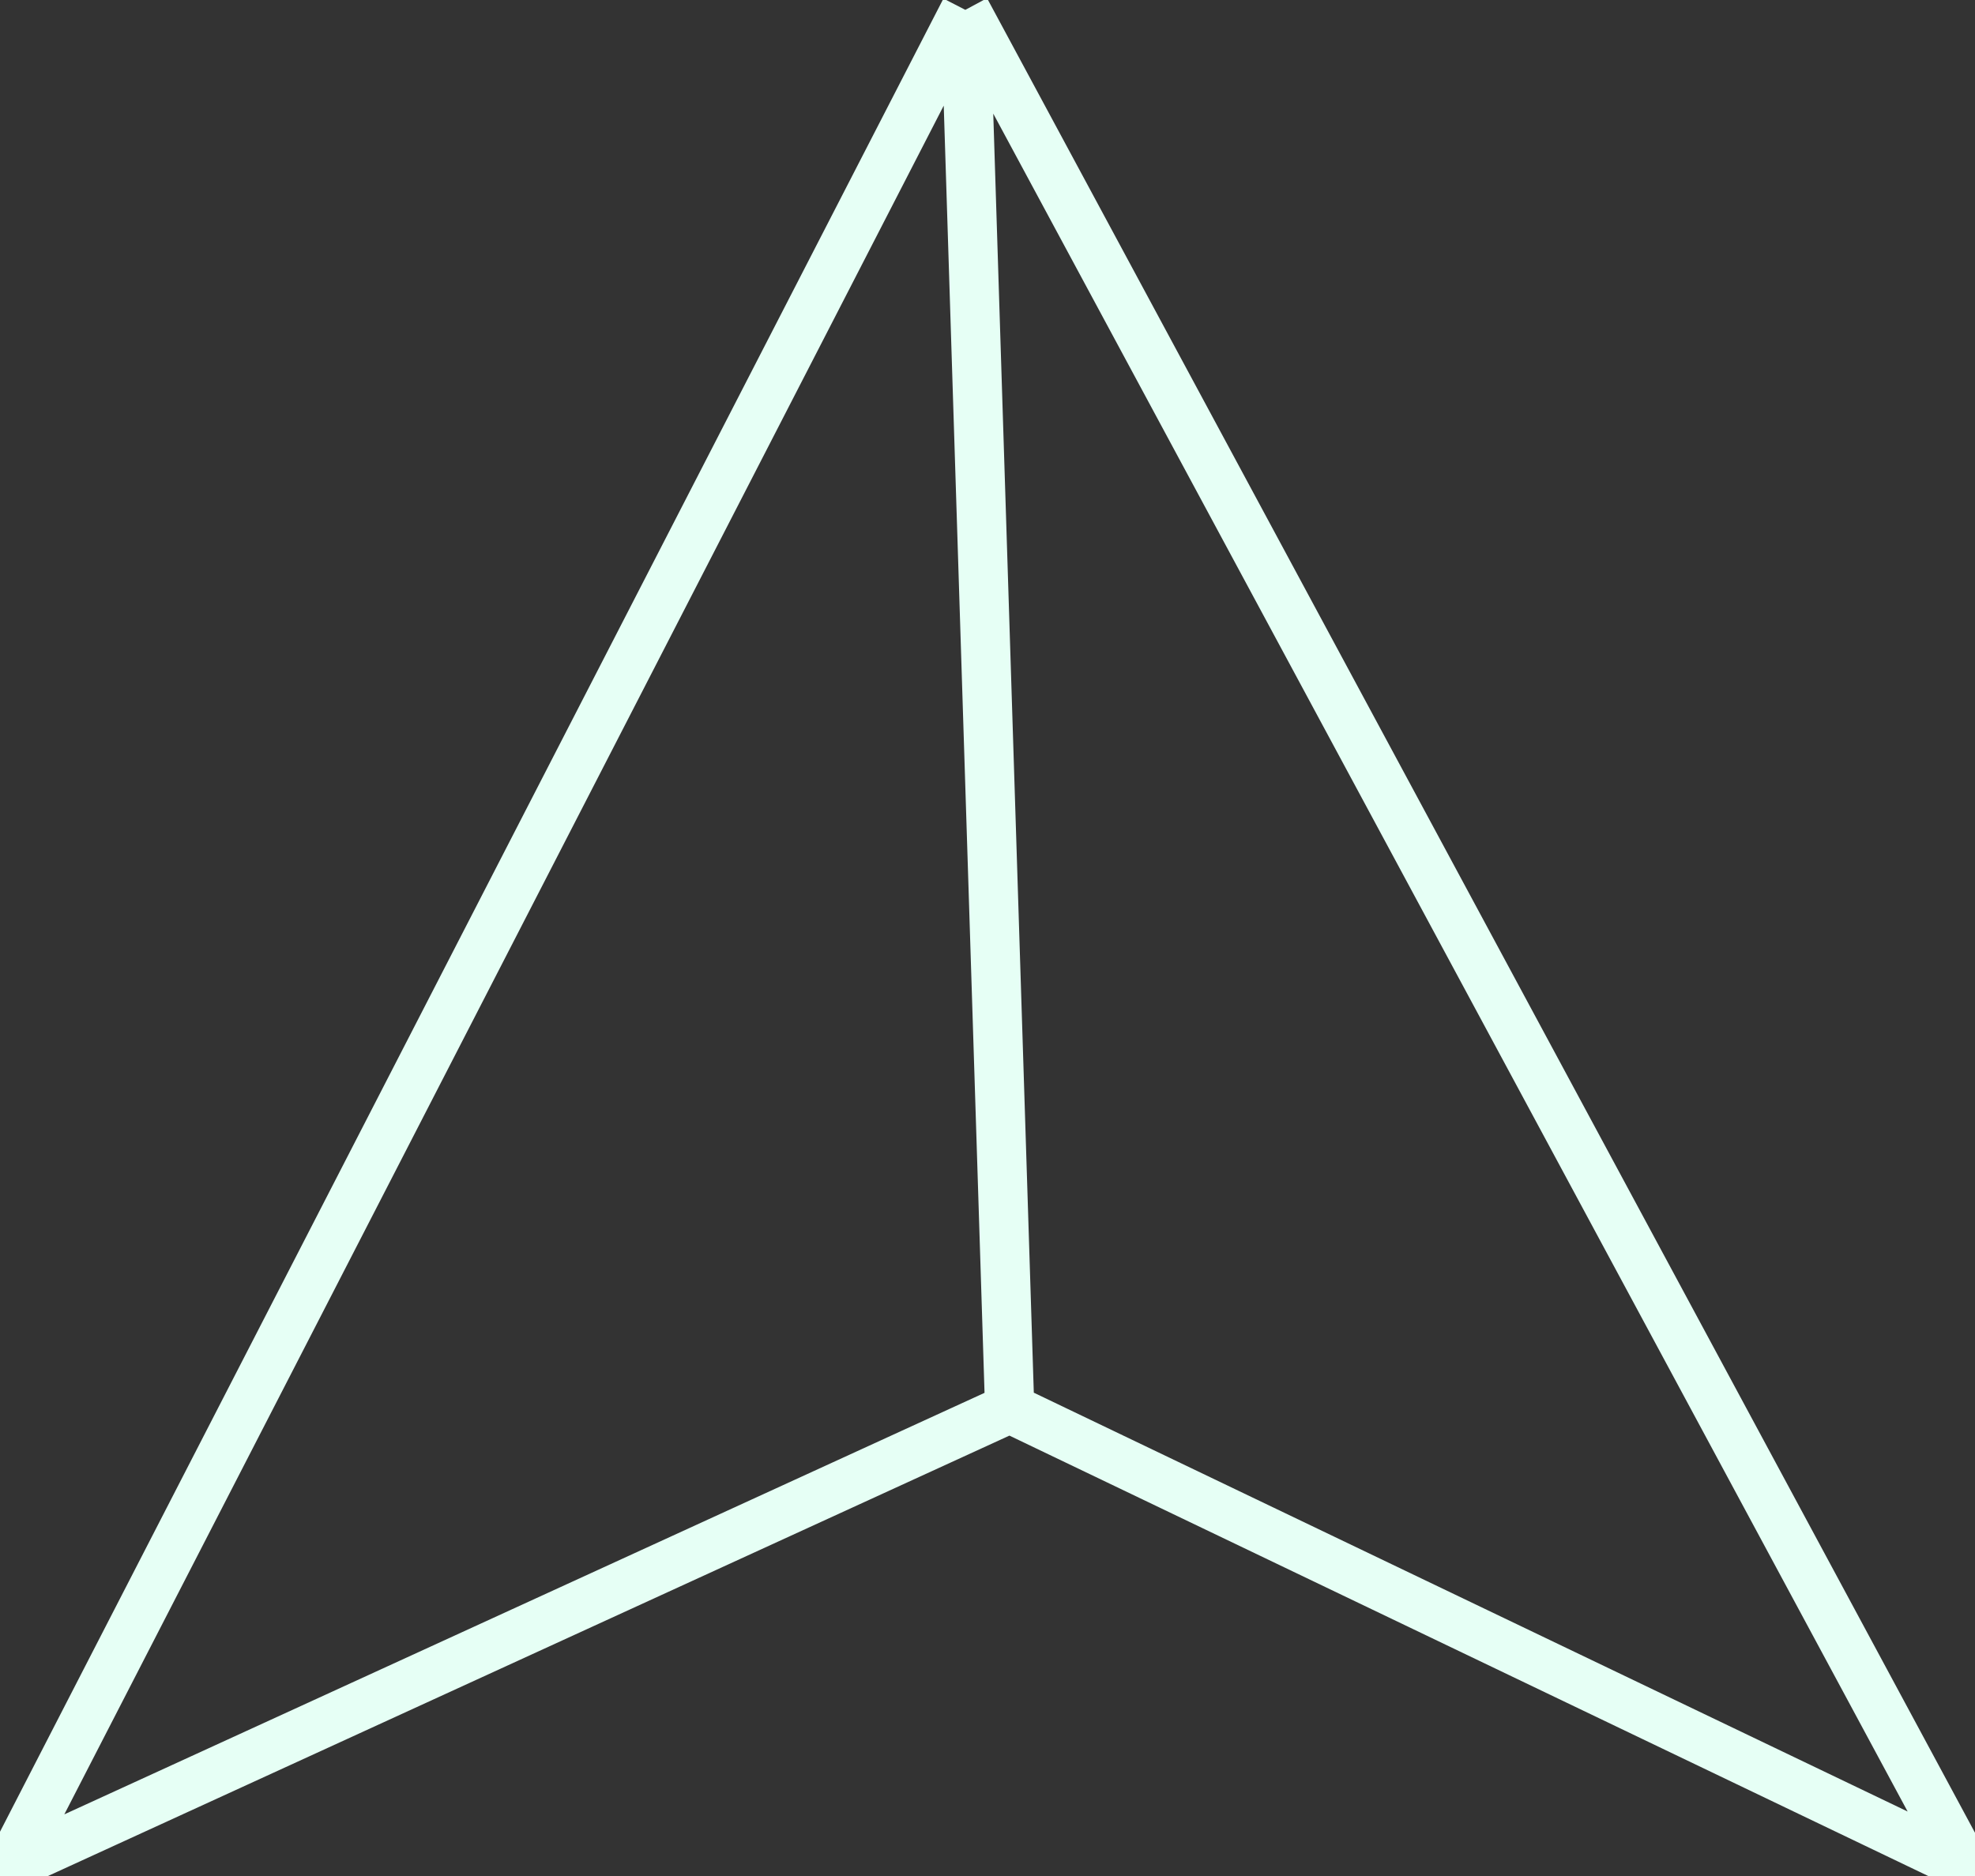 <svg width="401" height="381" viewBox="0 0 401 381" fill="none" xmlns="http://www.w3.org/2000/svg">
<rect x="0" y="0" width="401" height="381" fill="#333333" stroke="none"/>
<path d="M196 2L2 379L205 286M196 2L399 379L205 286M196 2L205 286" stroke-width="10" stroke="#e6fff5"/>
</svg>
